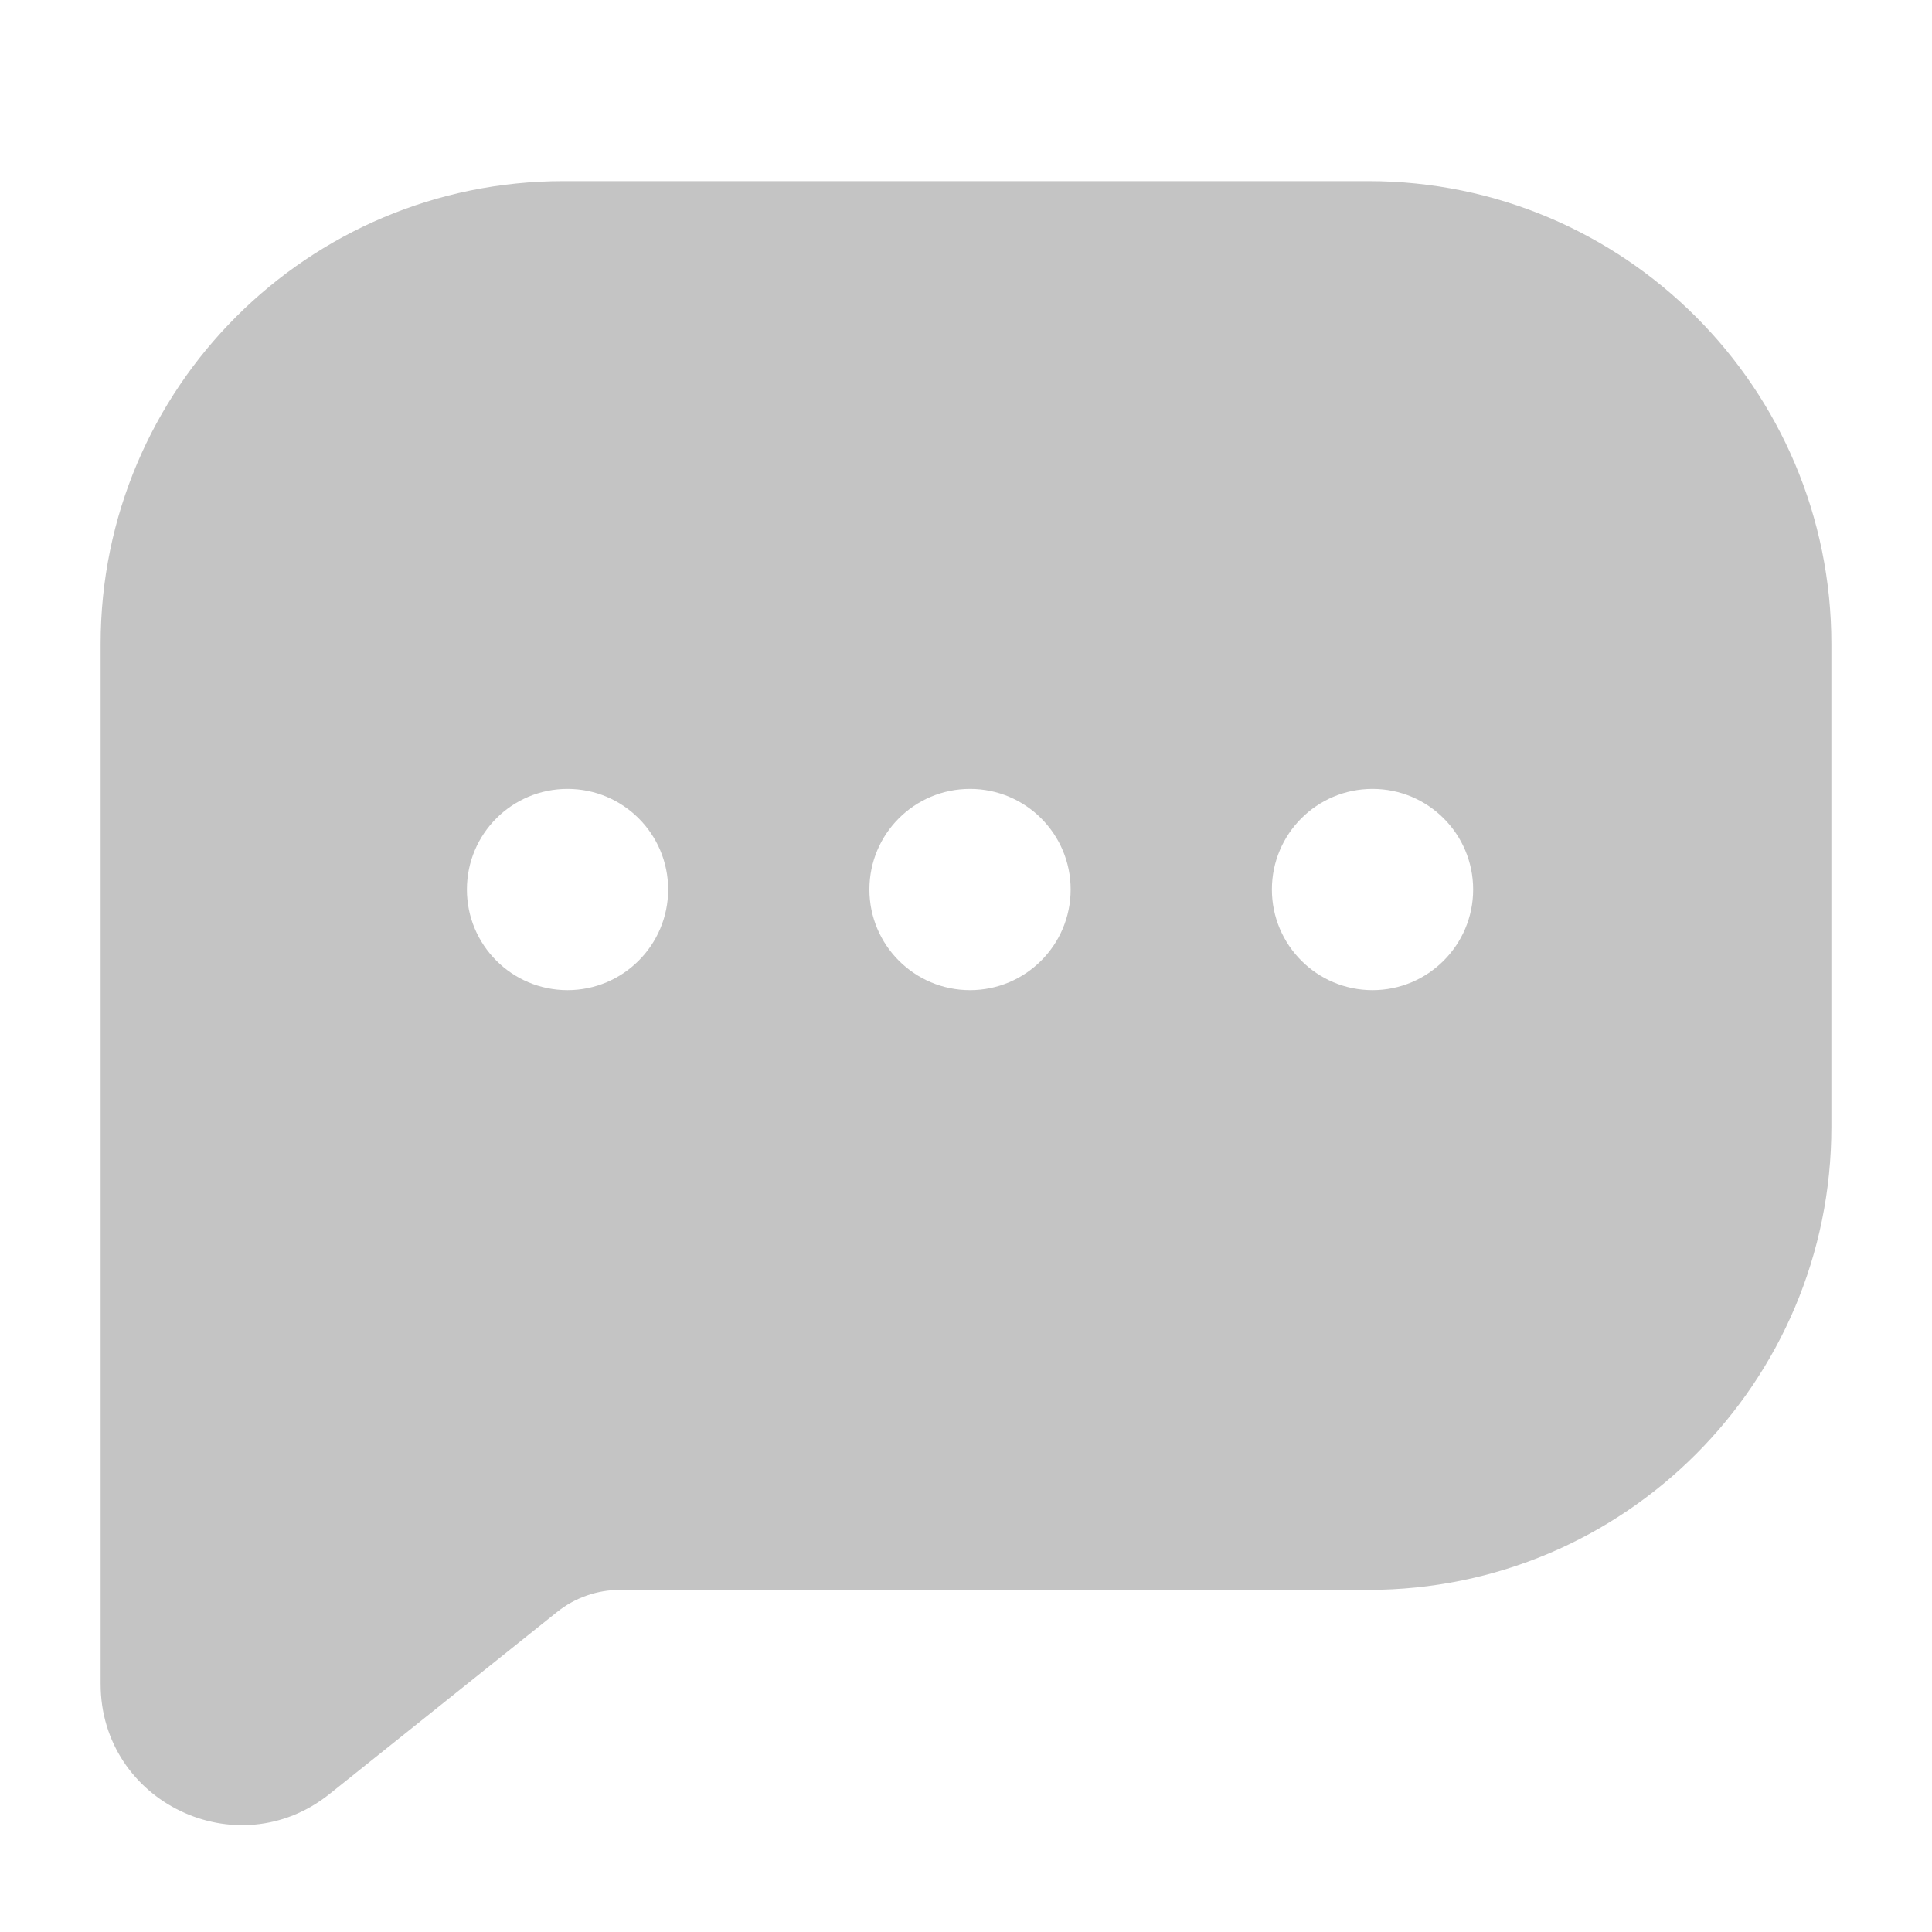 <svg width="24" height="24" viewBox="0 0 24 24" fill="none" xmlns="http://www.w3.org/2000/svg">
<path fill-rule="evenodd" clip-rule="evenodd" d="M7 2.25C3.824 2.25 1.25 4.824 1.25 8V20.919C1.25 22.387 2.947 23.203 4.093 22.286L6.921 20.024C7.142 19.847 7.418 19.75 7.702 19.75H17C20.176 19.75 22.75 17.176 22.75 14V8C22.75 4.824 20.176 2.25 17 2.25H7ZM7.05 12.3C7.74 12.3 8.3 11.74 8.3 11.05C8.3 10.359 7.74 9.8 7.05 9.8C6.359 9.8 5.8 10.359 5.8 11.05C5.8 11.74 6.359 12.3 7.05 12.3ZM13.3 11.05C13.3 11.74 12.74 12.3 12.05 12.3C11.359 12.3 10.8 11.74 10.8 11.05C10.8 10.359 11.359 9.8 12.05 9.8C12.74 9.8 13.3 10.359 13.3 11.05ZM17.05 12.3C17.74 12.3 18.3 11.74 18.3 11.05C18.3 10.359 17.74 9.8 17.05 9.8C16.359 9.8 15.8 10.359 15.8 11.05C15.8 11.74 16.359 12.3 17.05 12.3Z" fill="#C4C4C4"/>
</svg>
